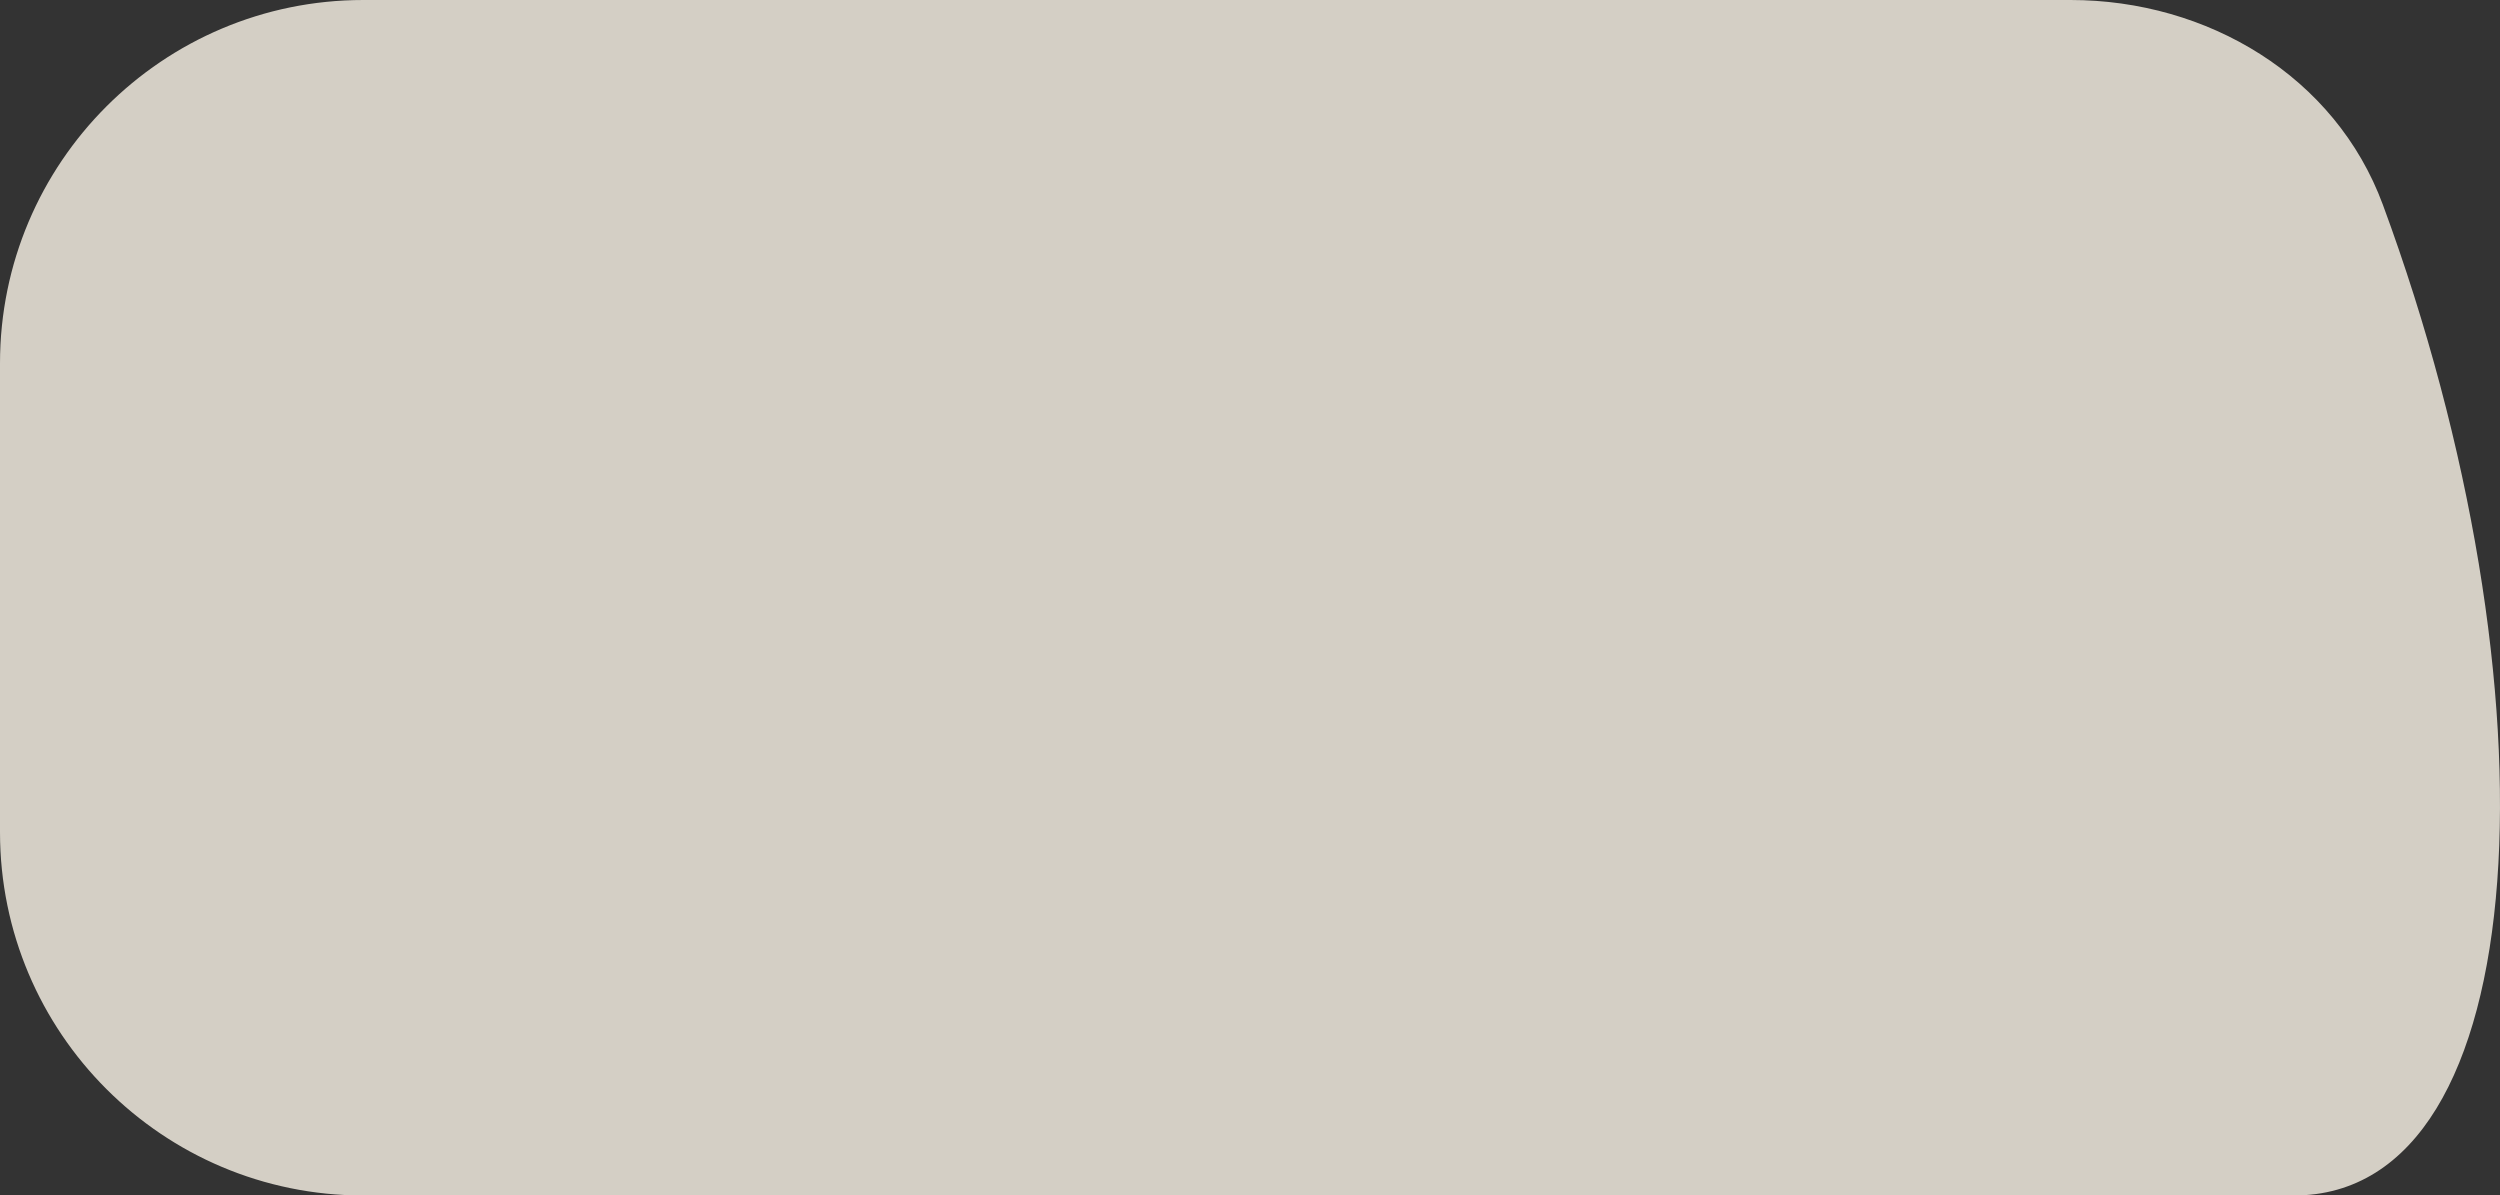 <svg  viewBox="0 0 688 329" fill="none" xmlns="http://www.w3.org/2000/svg">
<rect x="0" y="0" width="688" height="329" fill="#333333" stroke="none"/>
<path d="M0 100C0 44.772 44.772 0 100 0H569.801C607.496 0 642.697 20.964 655.758 56.323C704.859 189.247 698.795 329 631.254 329H100C44.772 329 0 284.228 0 229V100Z" fill="#F3EDE1" fill-opacity="0.84"/>
</svg>
